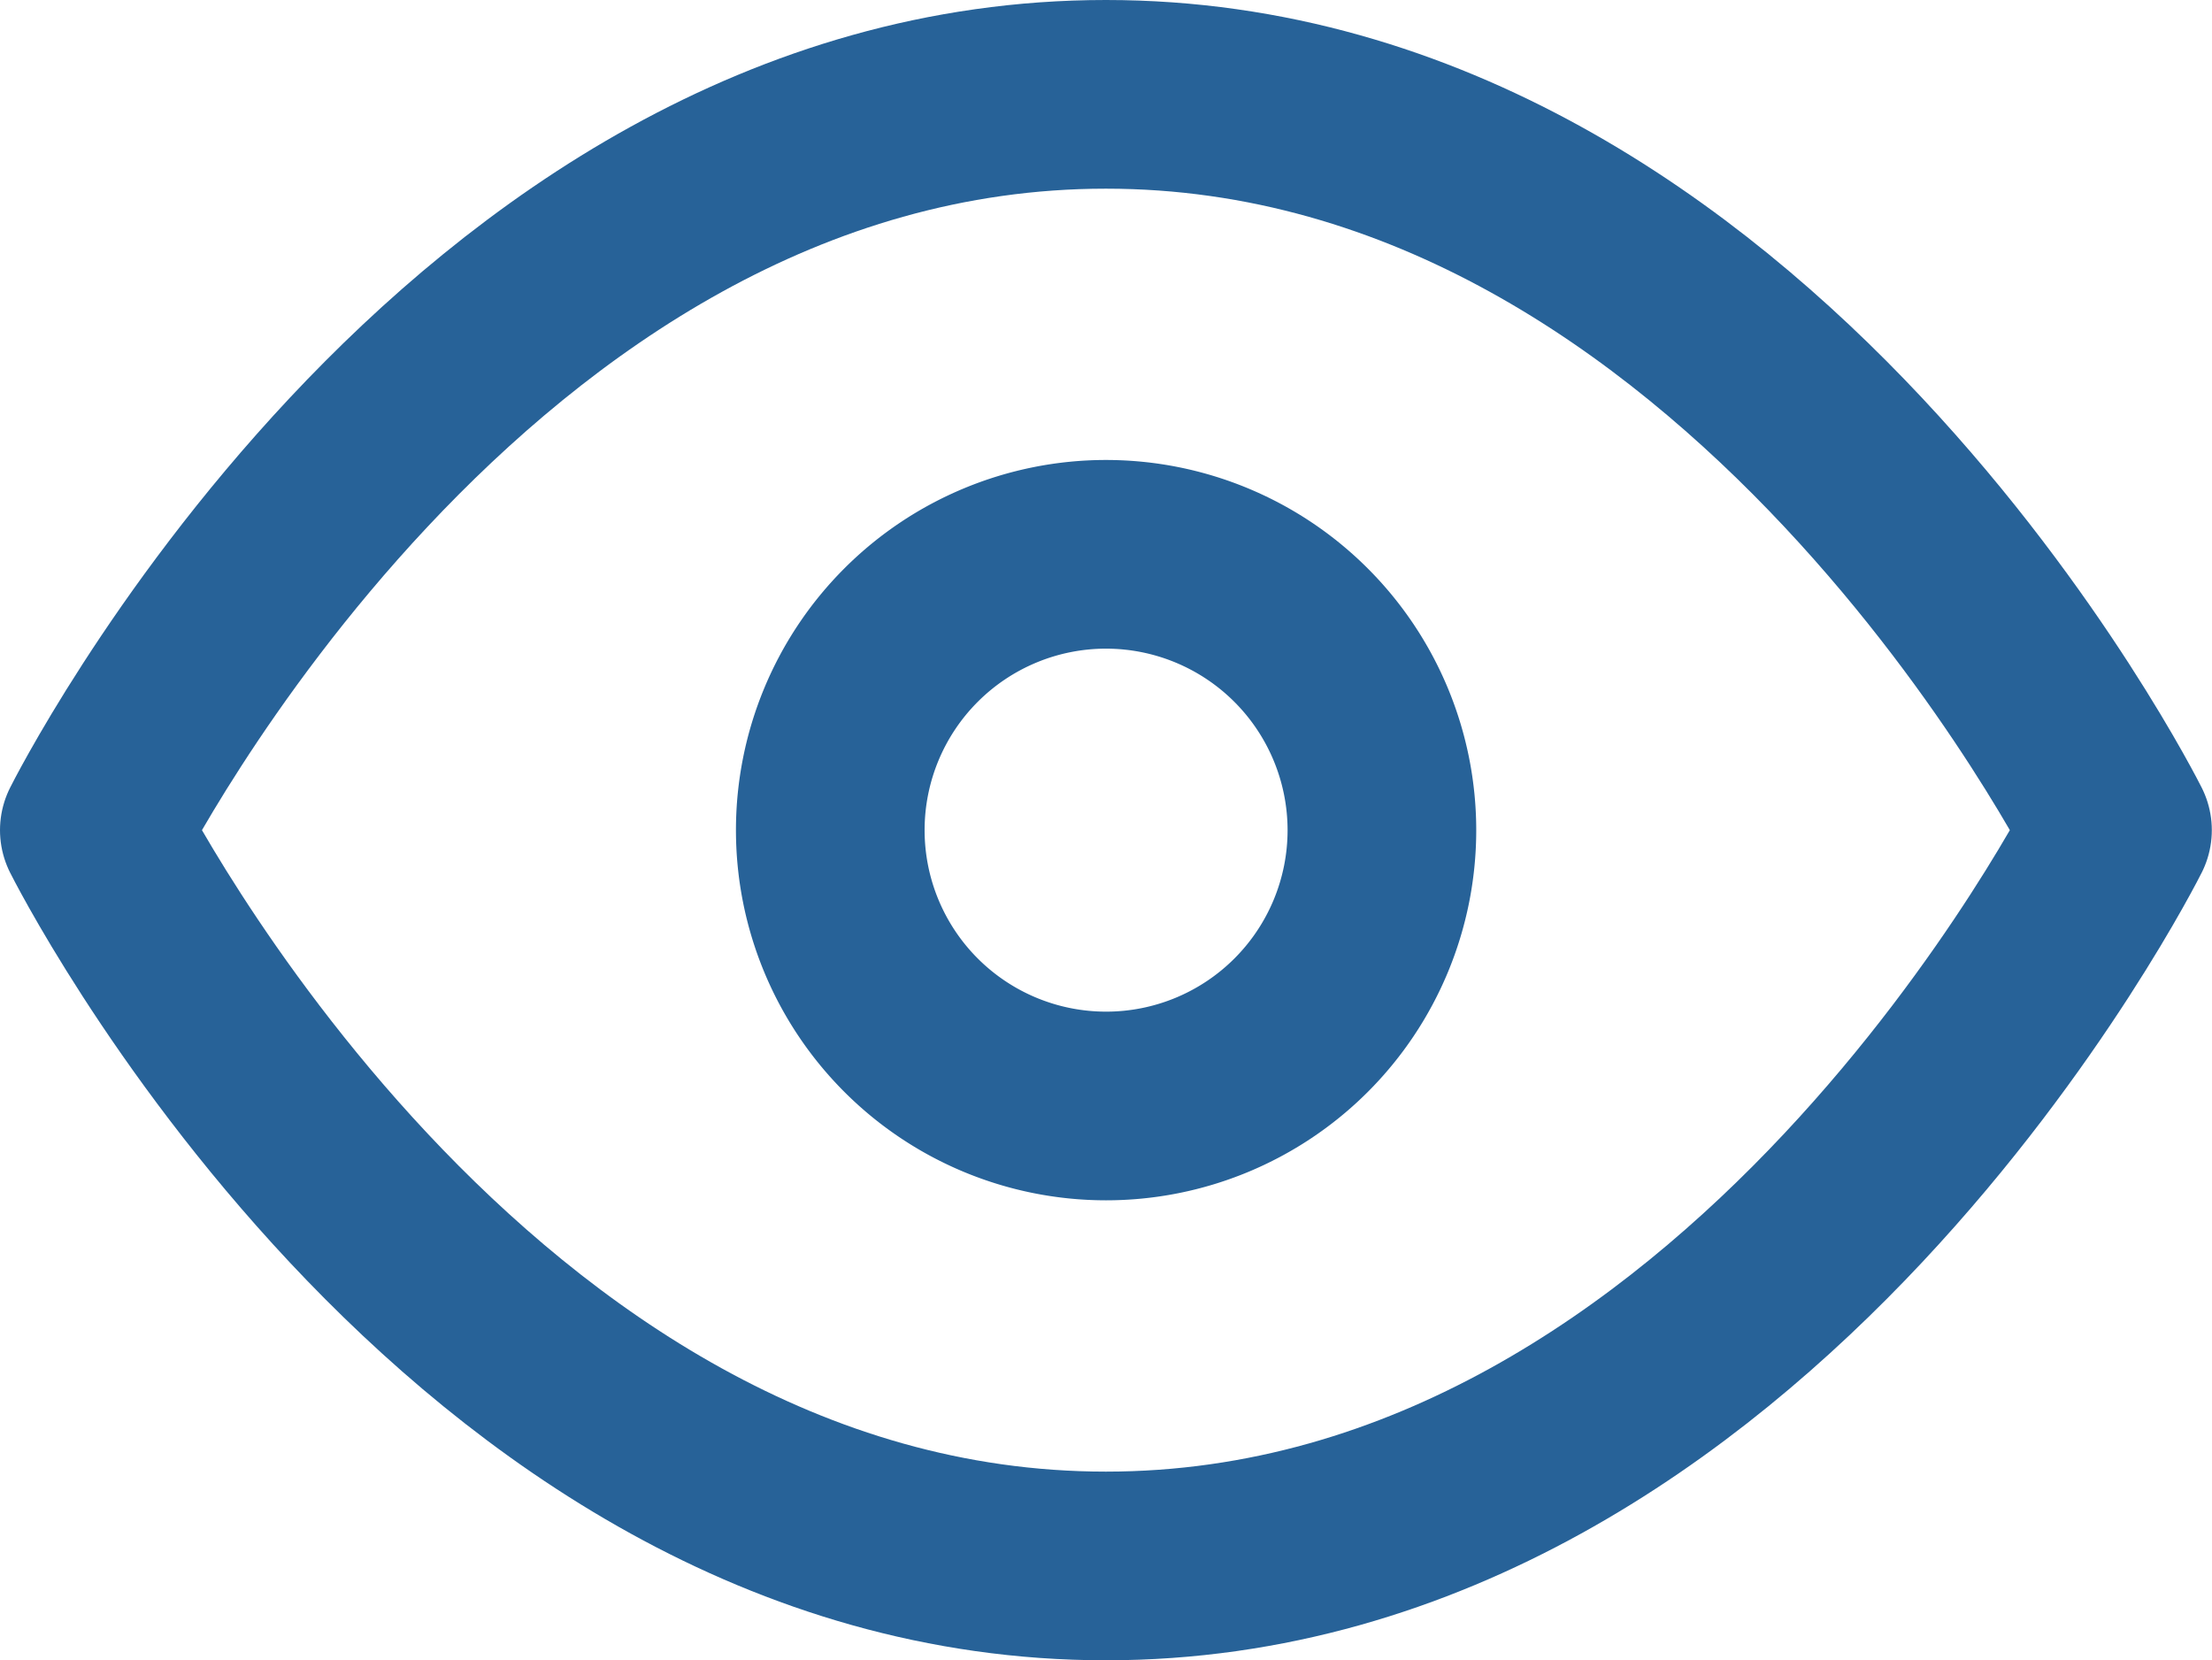 <svg xmlns="http://www.w3.org/2000/svg" width="11.725" height="8.8" viewBox="0 0 11.725 8.8">
  <g id="View_icon" transform="translate(-1186.5 -501.5)">
    <path id="Path_11842" data-name="Path 11842" d="M1.5,9.9S3.45,6,6.862,6s5.362,3.9,5.362,3.9-1.95,3.9-5.362,3.9S1.5,9.9,1.5,9.9Z" transform="translate(1185.5 496)" fill="none" stroke="#276298" stroke-linecap="round" stroke-linejoin="round" stroke-width="1"/>
    <path id="Path_11843" data-name="Path 11843" d="M16.425,14.963A1.462,1.462,0,1,1,14.962,13.5,1.463,1.463,0,0,1,16.425,14.963Z" transform="translate(1177.4 490.938)" fill="none" stroke="#276298" stroke-linecap="round" stroke-linejoin="round" stroke-width="1"/>
  </g>
</svg>
